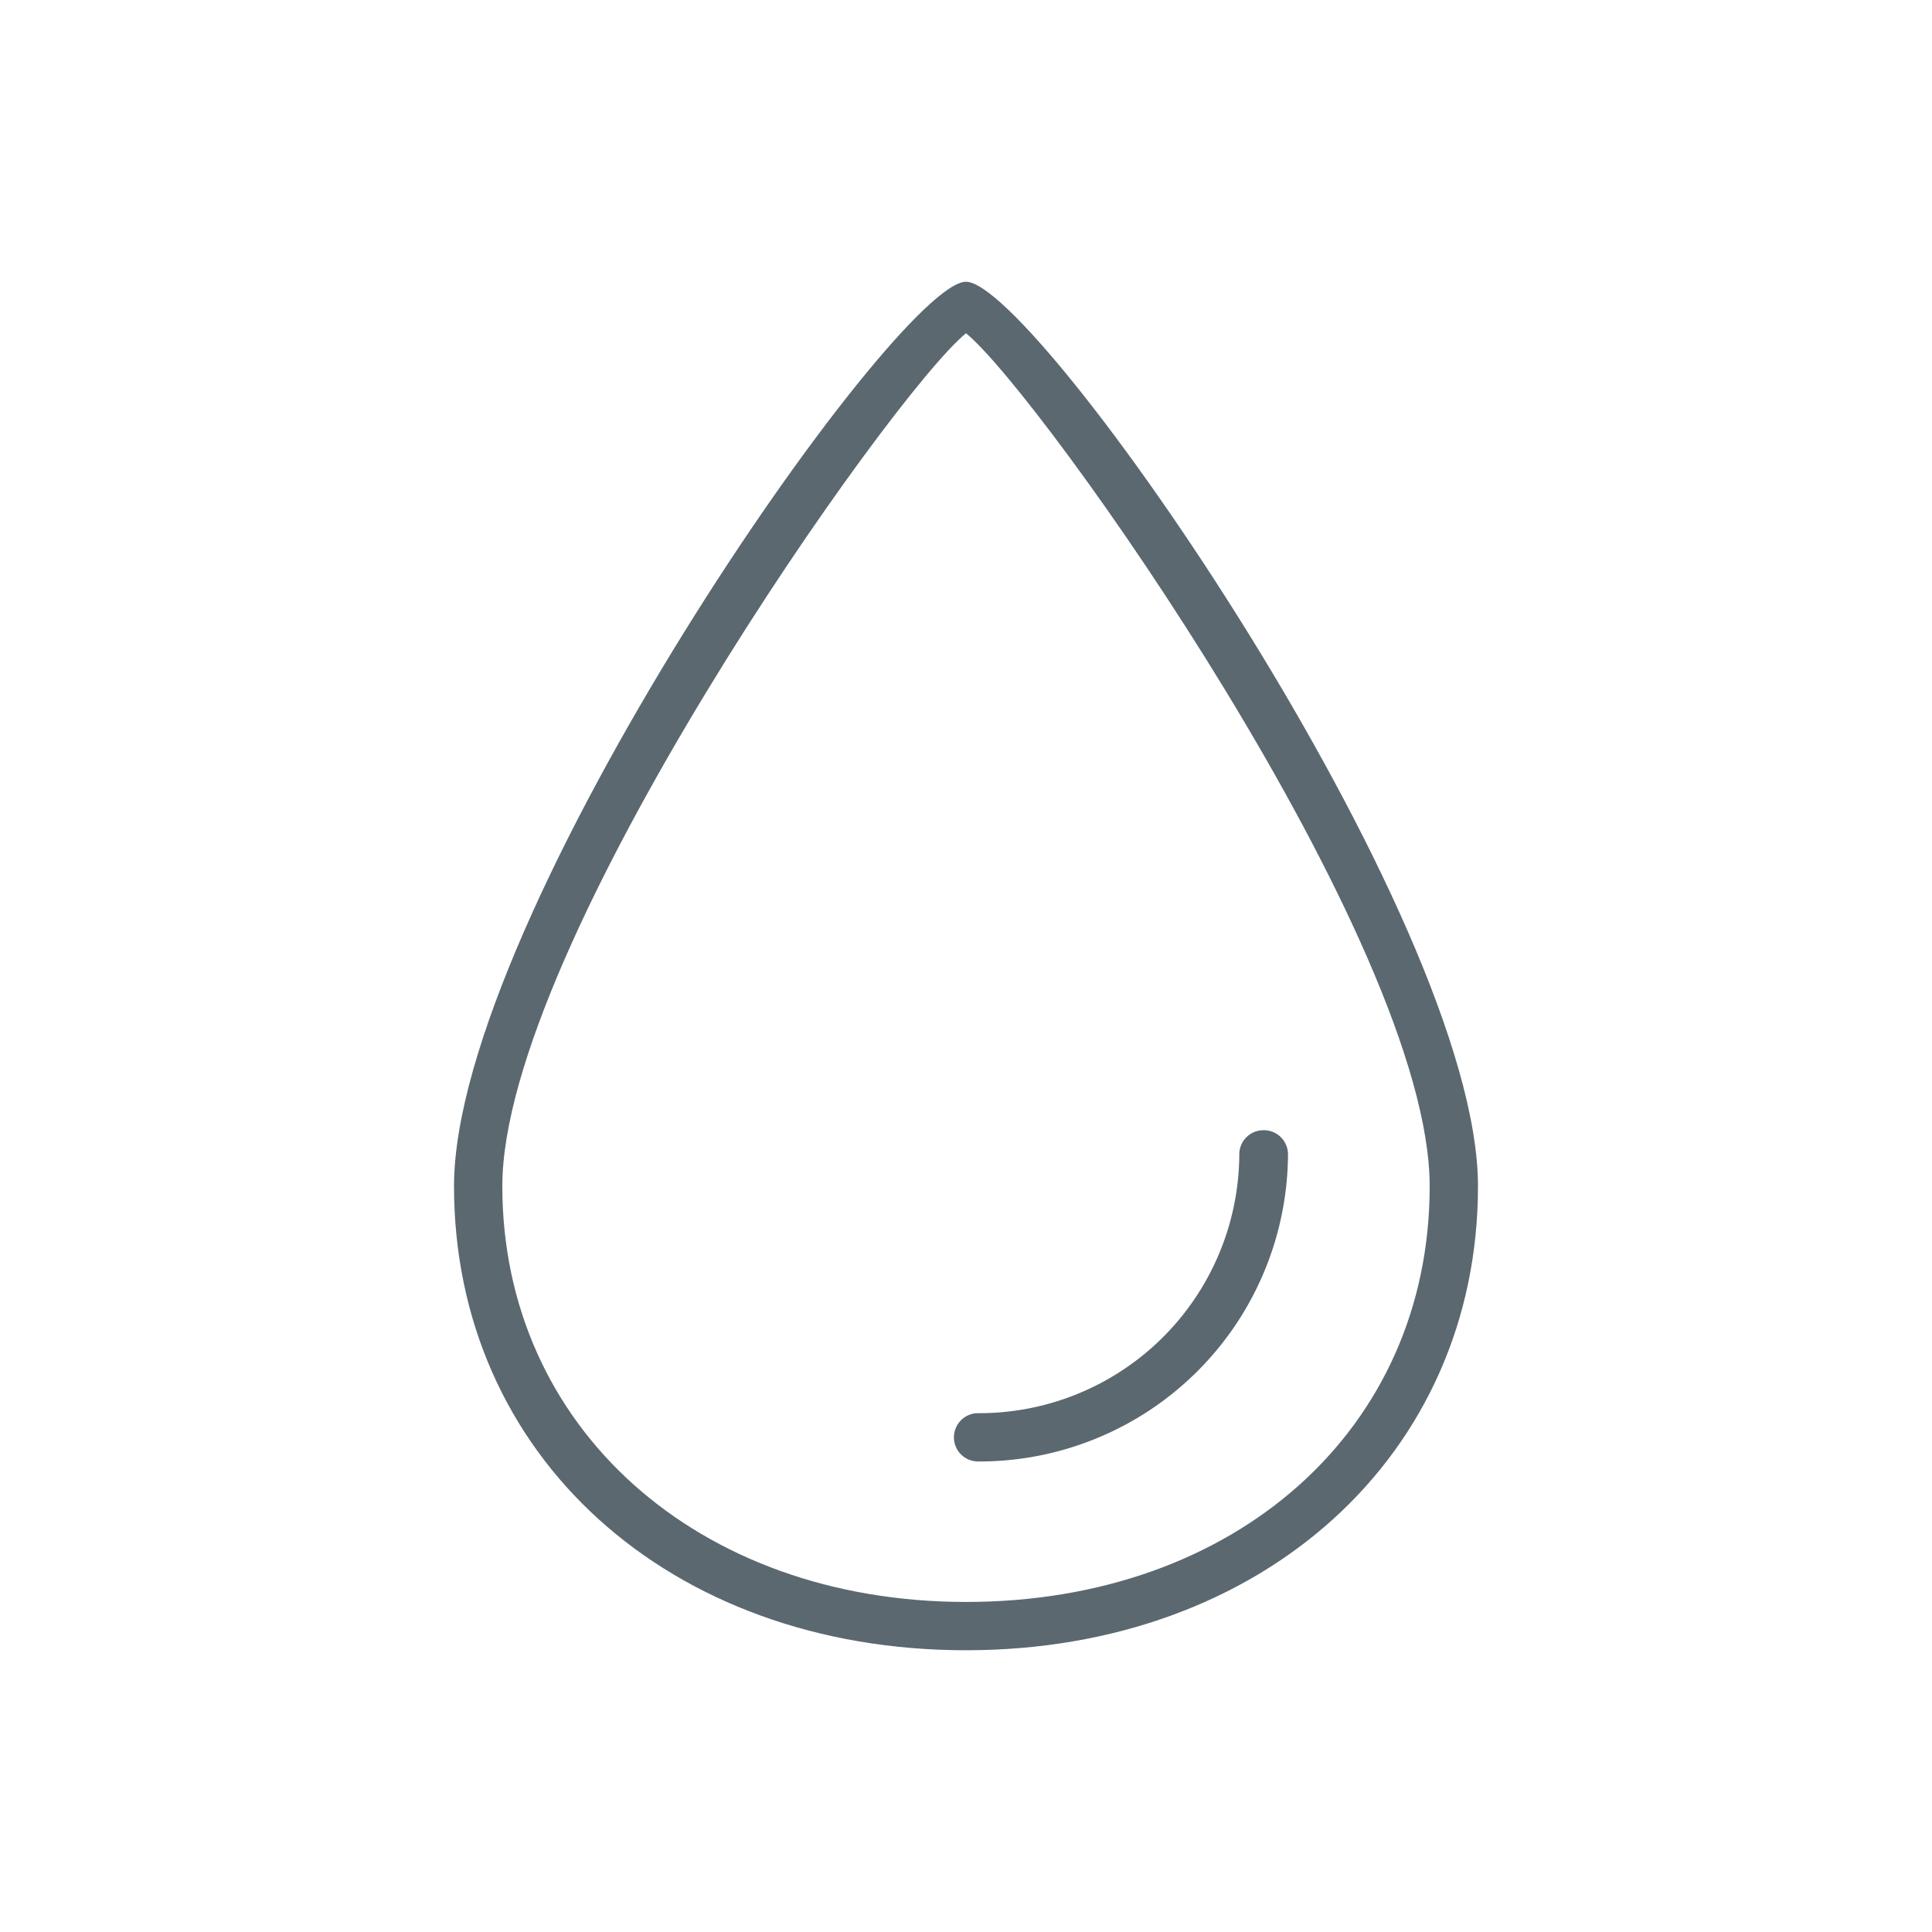 <svg id="Calque_1" data-name="Calque 1" xmlns="http://www.w3.org/2000/svg" xmlns:xlink="http://www.w3.org/1999/xlink" viewBox="0 0 48 48"><defs><style>.cls-1{fill:none;clip-rule:evenodd;}.cls-2{clip-path:url(#clip-path);}.cls-3{fill:#5b6870;}</style><clipPath id="clip-path"><path class="cls-1" d="M115.5,35.31c4.7,0,8.52-3.06,8.52-7.69s-7.74-15.38-8.52-15.38S107,23,107,27.62,110.79,35.31,115.5,35.31Z"/></clipPath></defs><title>img-eau</title><path class="cls-3" d="M24,7C22.26,7,11.28,22.77,11.28,29.47S16.63,41,24,41s12.72-4.85,12.72-11.53S25.74,7,24,7Zm0,32.8c-6.68,0-11.52-4.35-11.52-10.33S22.16,9.77,24,8.28c1.84,1.49,11.52,15.13,11.52,21.19S30.68,39.8,24,39.8Z"/><path class="cls-3" d="M31.39,28.08a.6.6,0,0,0-.6.61,6.46,6.46,0,0,1-6.49,6.42.6.6,0,0,0,0,1.2A7.67,7.67,0,0,0,32,28.69.6.6,0,0,0,31.39,28.08Z"/></svg>